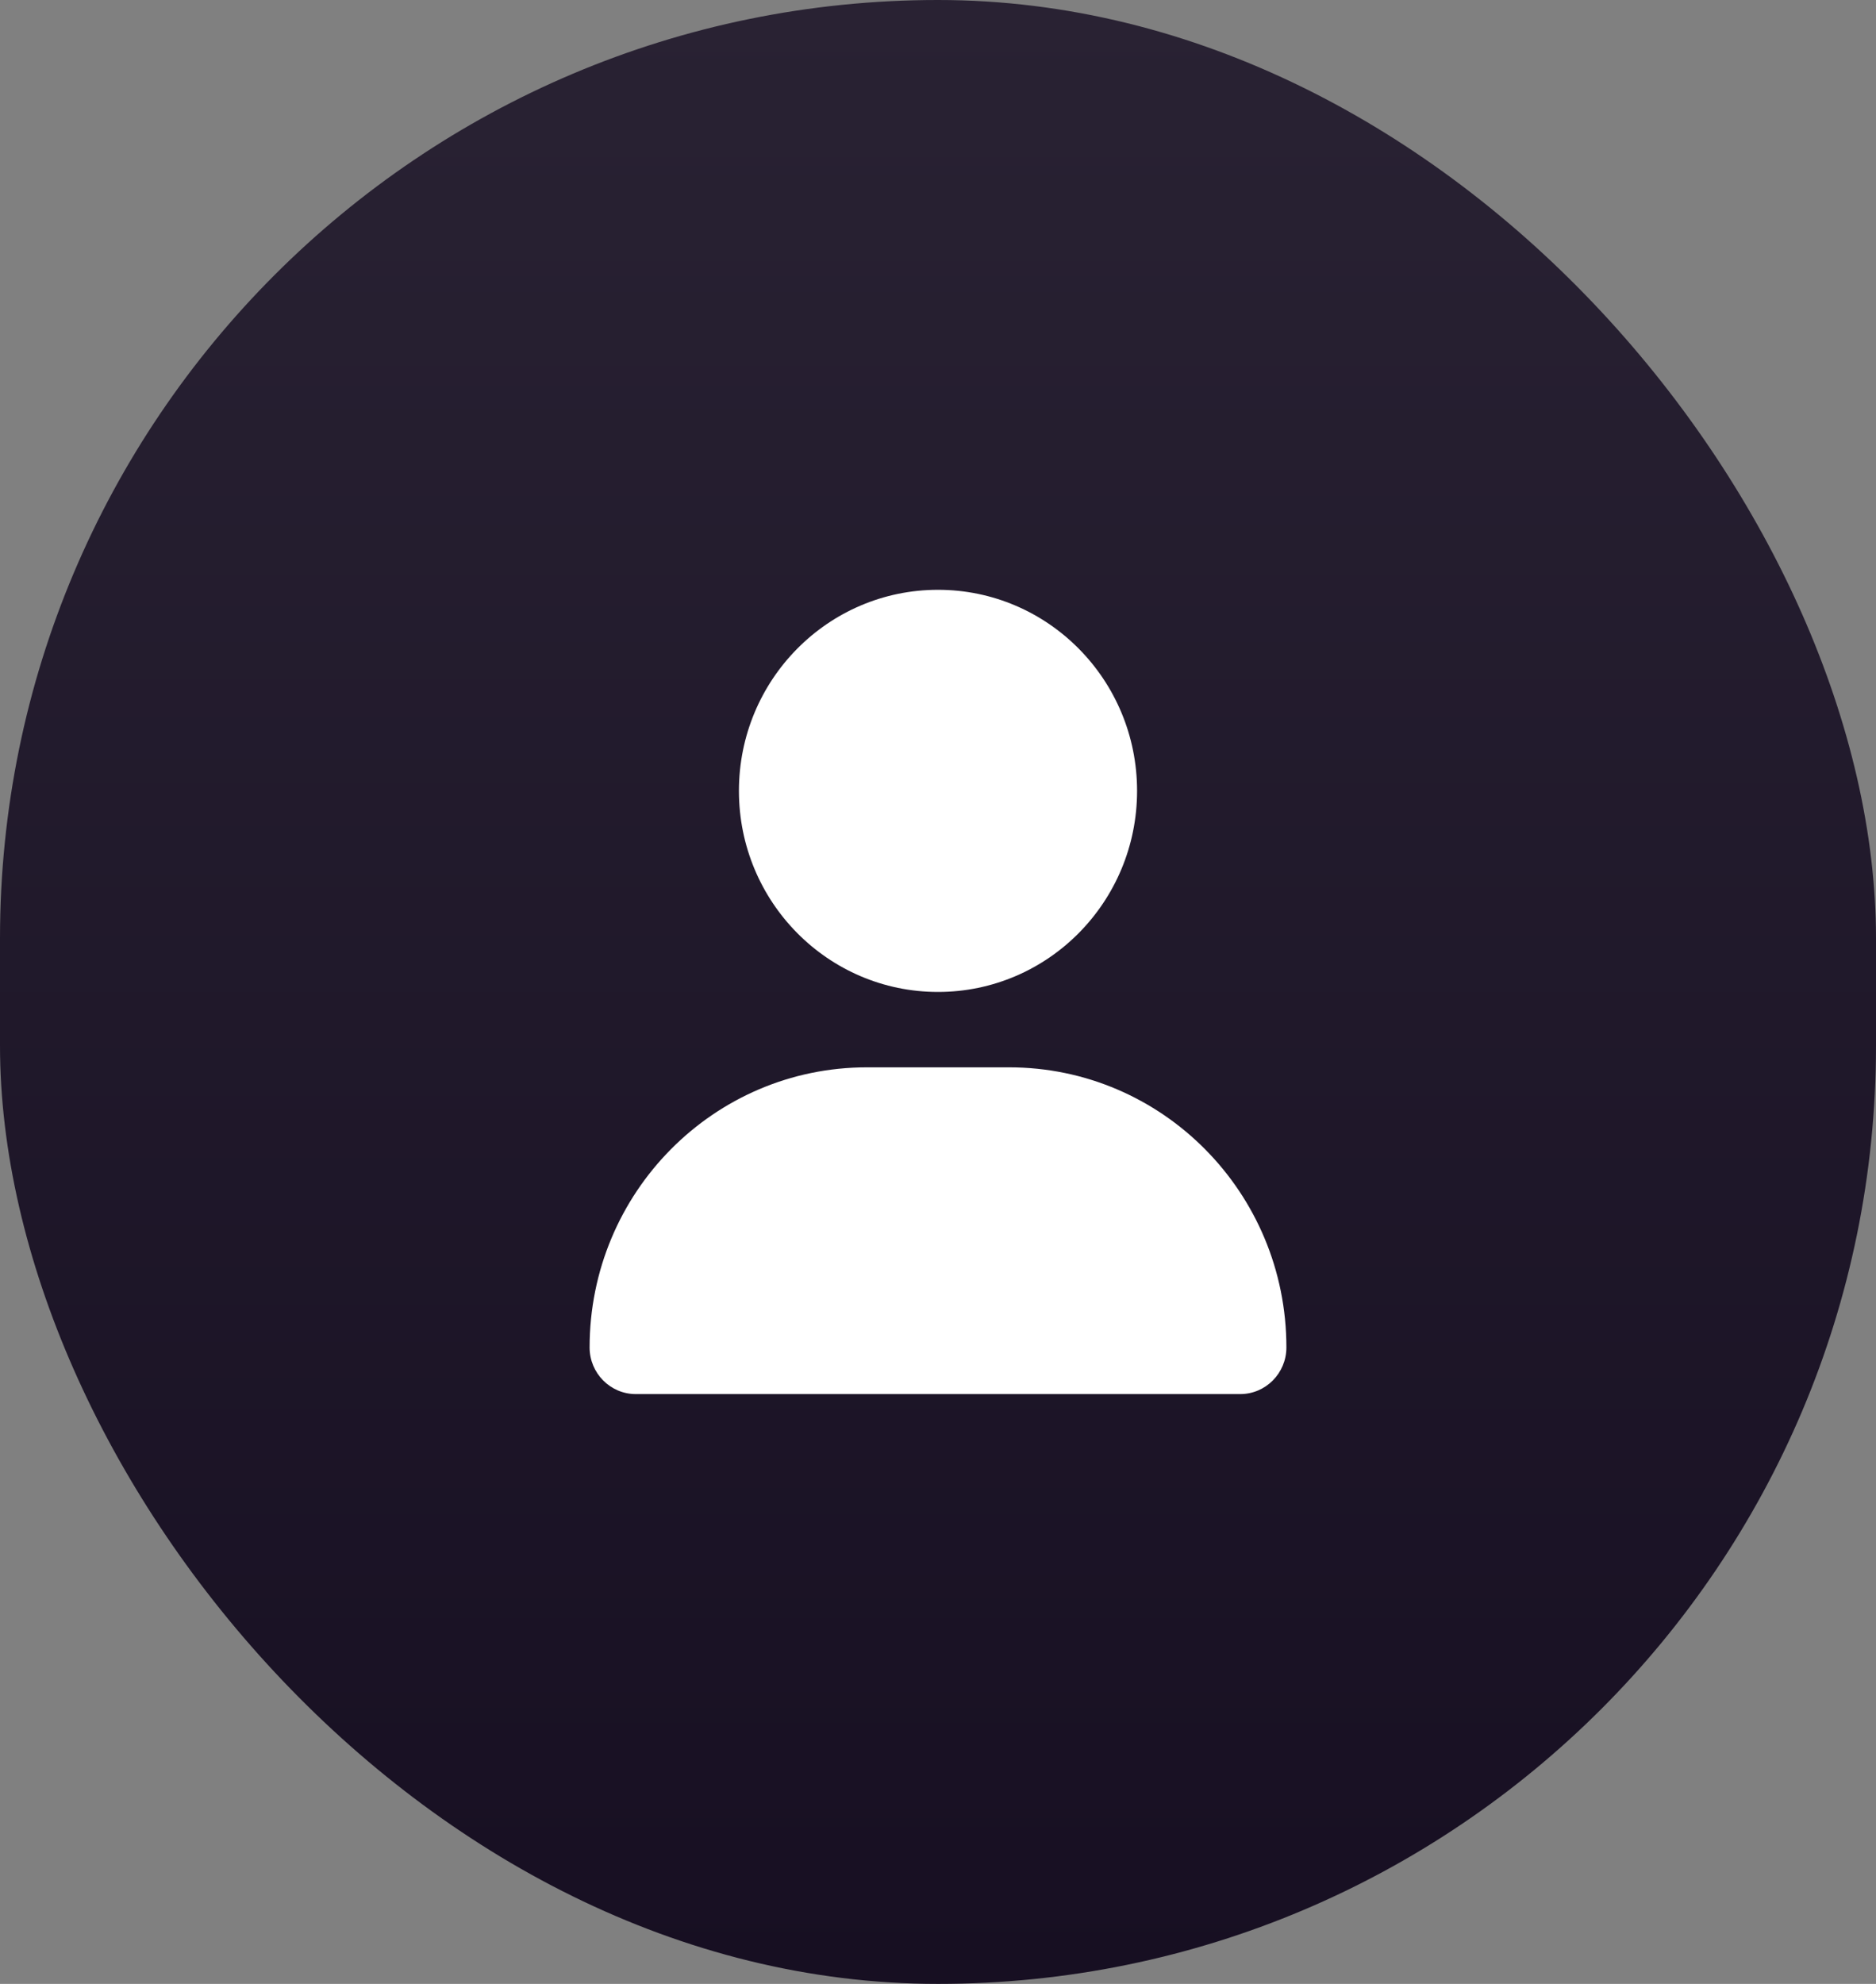 <svg width="35" height="37" viewBox="0 0 35 37" fill="none" xmlns="http://www.w3.org/2000/svg">
<rect x="0" y="0" width="35" height="37" fill="#808080" stroke="none"/>
<rect width="35" height="37" rx="17.5" fill="url(#paint0_linear_115_106)"/>
<g clip-path="url(#clip0_115_106)">
<path d="M17.5 18.5C19.552 18.5 21.214 16.821 21.214 14.75C21.214 12.679 19.552 11 17.5 11C15.448 11 13.786 12.679 13.786 14.75C13.786 16.821 15.448 18.5 17.5 18.5ZM16.174 19.906C13.316 19.906 11 22.244 11 25.13C11 25.61 11.386 26 11.862 26H23.138C23.614 26 24 25.61 24 25.13C24 22.244 21.684 19.906 18.826 19.906H16.174Z" fill="white"/>
</g>
<defs>
<linearGradient id="paint0_linear_115_106" x1="17.5" y1="0" x2="17.5" y2="37" gradientUnits="userSpaceOnUse">
<stop stop-color="#292233"/>
<stop offset="1" stop-color="#170F22"/>
</linearGradient>
<clipPath id="clip0_115_106">
<rect width="13" height="15" fill="white" transform="translate(11 11)"/>
</clipPath>
</defs>
</svg>

